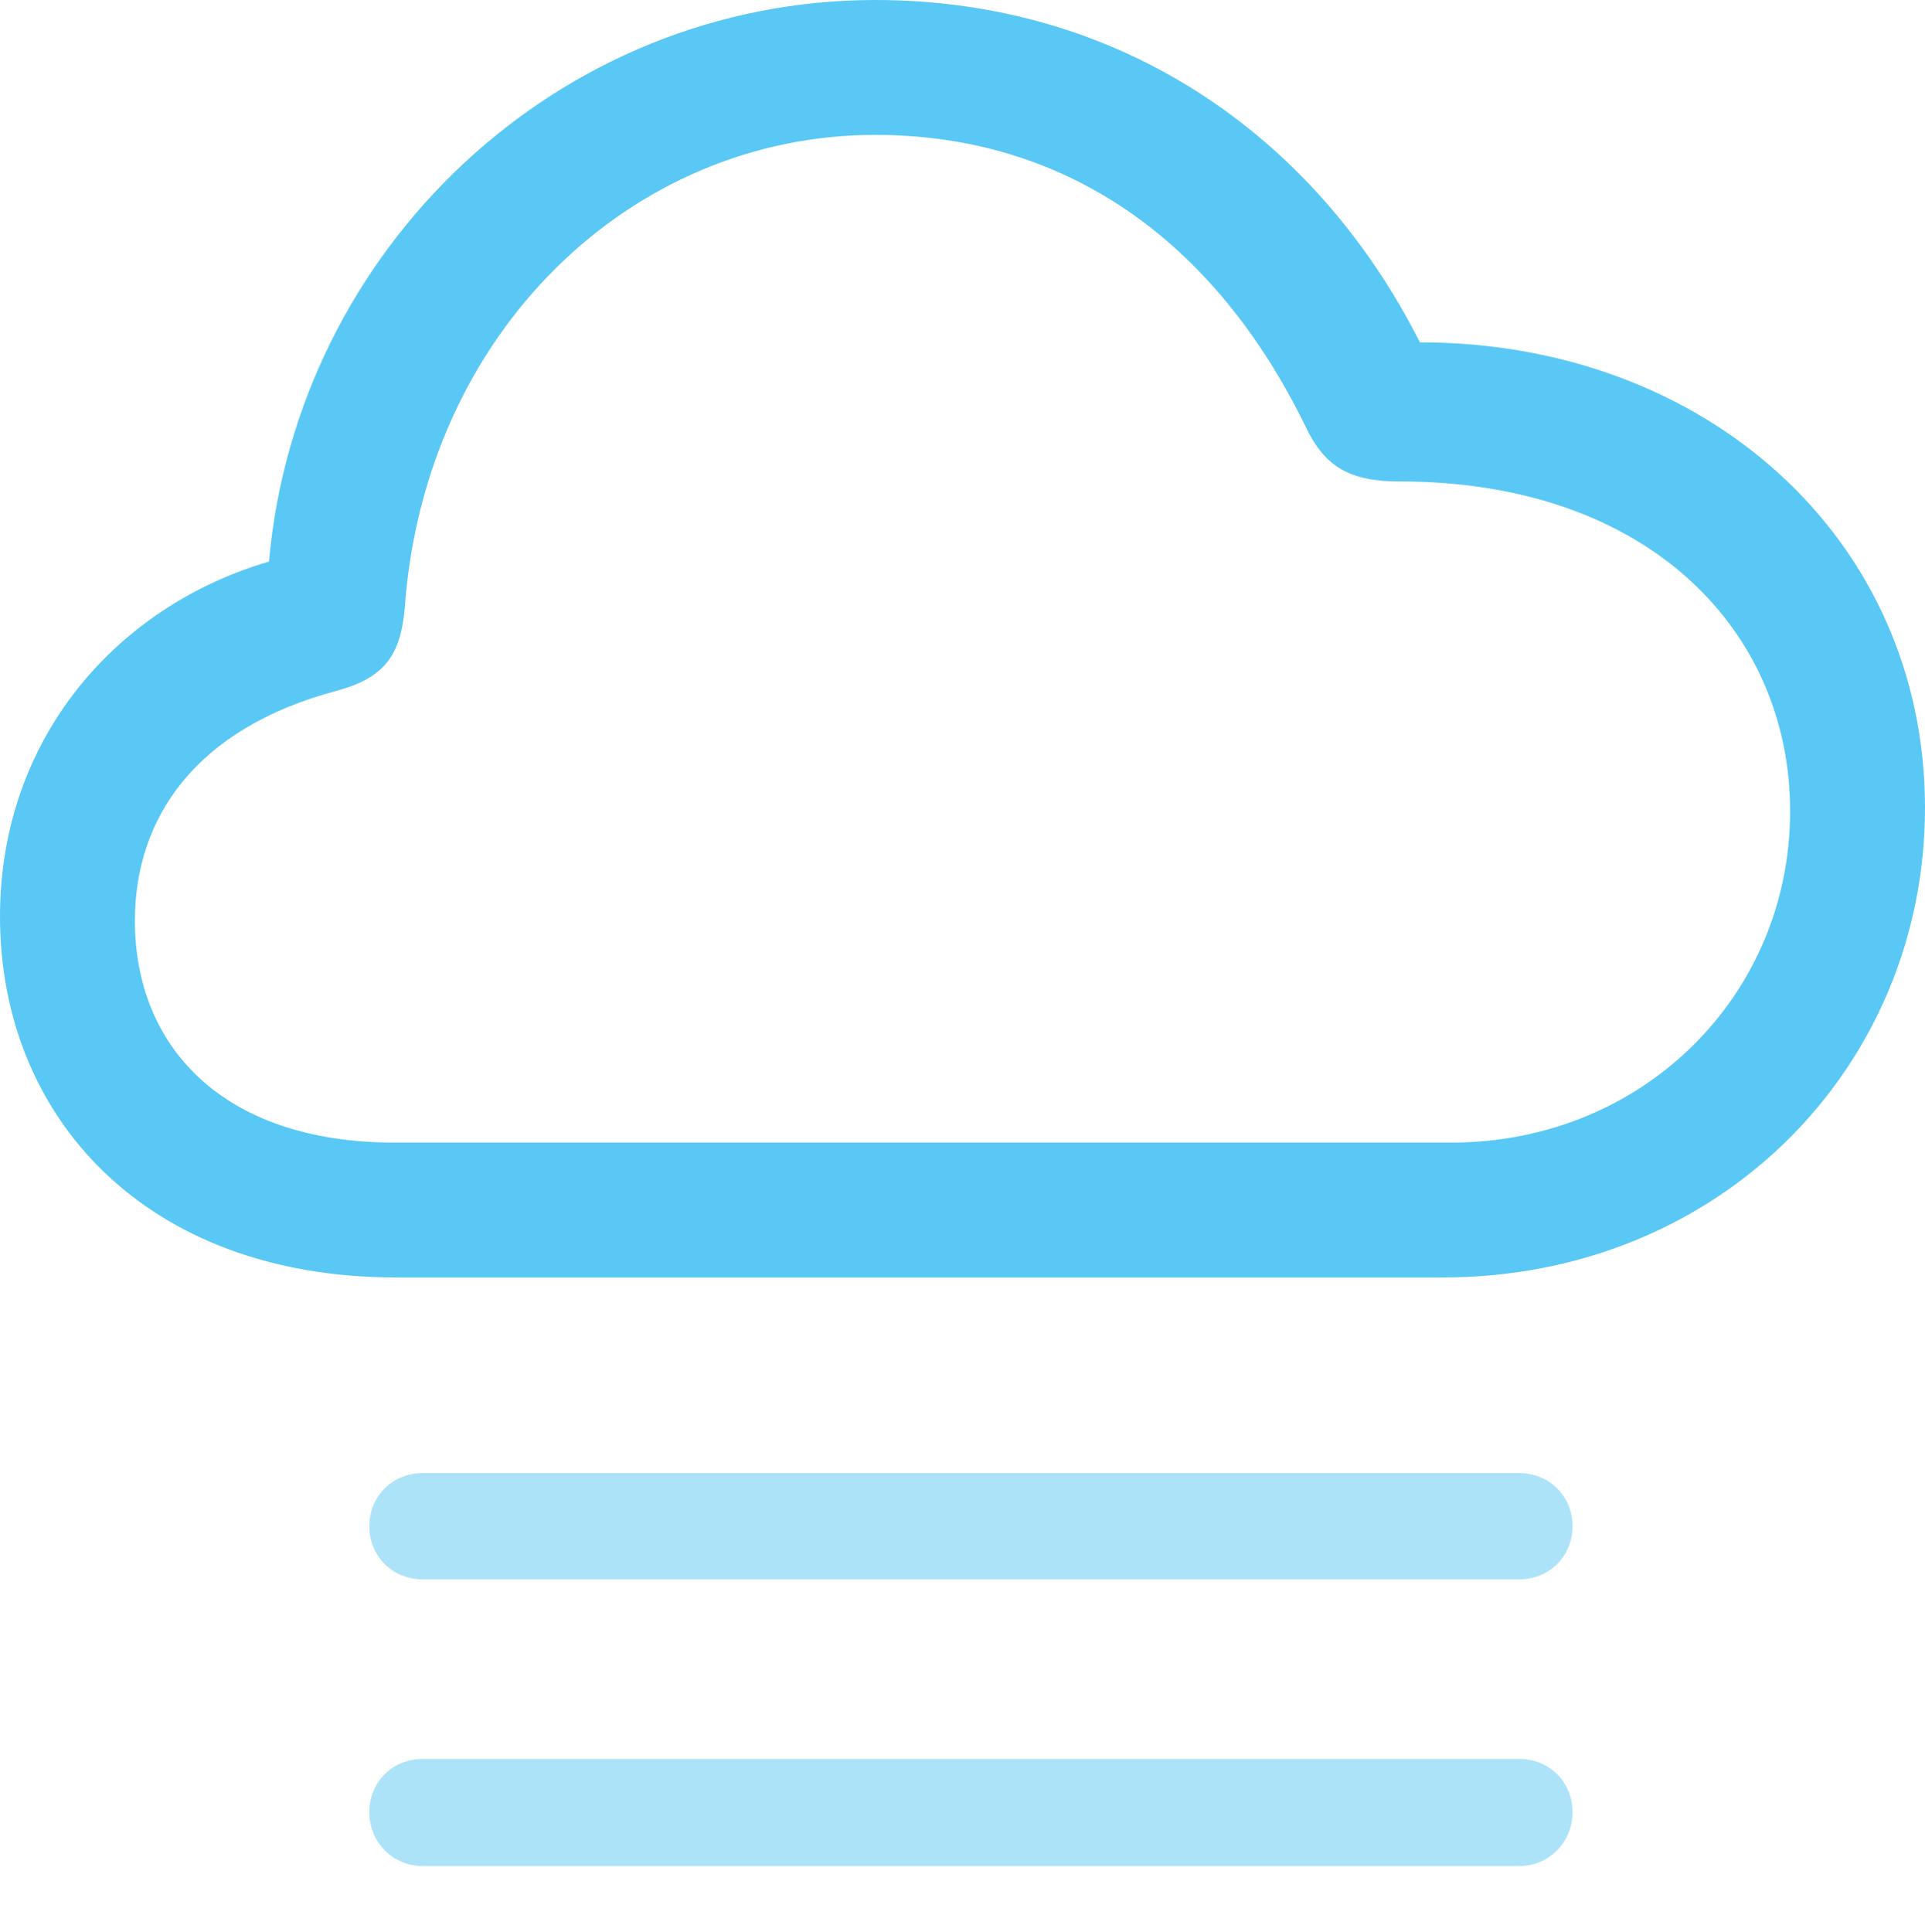 <?xml version="1.0" encoding="UTF-8"?>
<!--Generator: Apple Native CoreSVG 175.5-->
<!DOCTYPE svg
PUBLIC "-//W3C//DTD SVG 1.1//EN"
       "http://www.w3.org/Graphics/SVG/1.1/DTD/svg11.dtd">
<svg version="1.1" xmlns="http://www.w3.org/2000/svg" xmlns:xlink="http://www.w3.org/1999/xlink" width="27.869" height="27.966">
 <g>
  <rect height="27.966" opacity="0" width="27.869" x="0" y="0"/>
  <path d="M21.997 21.326L6.116 21.326C5.688 21.326 5.347 21.655 5.347 22.095C5.347 22.534 5.688 22.864 6.116 22.864L21.997 22.864C22.424 22.864 22.766 22.534 22.766 22.095C22.766 21.655 22.424 21.326 21.997 21.326ZM21.997 25.464L6.116 25.464C5.688 25.464 5.347 25.794 5.347 26.233C5.347 26.672 5.688 27.014 6.116 27.014L21.997 27.014C22.424 27.014 22.766 26.672 22.766 26.233C22.766 25.794 22.424 25.464 21.997 25.464Z" fill="#5ac8f5" fill-opacity="0.5"/>
  <path d="M5.737 18.494L20.886 18.494C24.89 18.494 27.869 15.454 27.869 11.694C27.869 7.8 24.695 4.956 20.557 4.956C19.031 1.941 16.199 0 12.671 0C8.081 0 4.297 3.601 3.894 8.13C1.685 8.777 0 10.693 0 13.269C0 16.162 2.1 18.494 5.737 18.494ZM5.713 16.541C3.21 16.541 1.953 15.137 1.953 13.33C1.953 11.865 2.808 10.547 4.883 9.998C5.554 9.814 5.798 9.497 5.859 8.813C6.14 4.822 9.131 1.953 12.671 1.953C15.418 1.953 17.578 3.467 18.896 6.165C19.177 6.763 19.544 6.97 20.264 6.97C23.877 6.97 25.916 9.143 25.916 11.743C25.916 14.404 23.791 16.541 21.008 16.541Z" fill="#5ac8f5"/>
 </g>
</svg>
